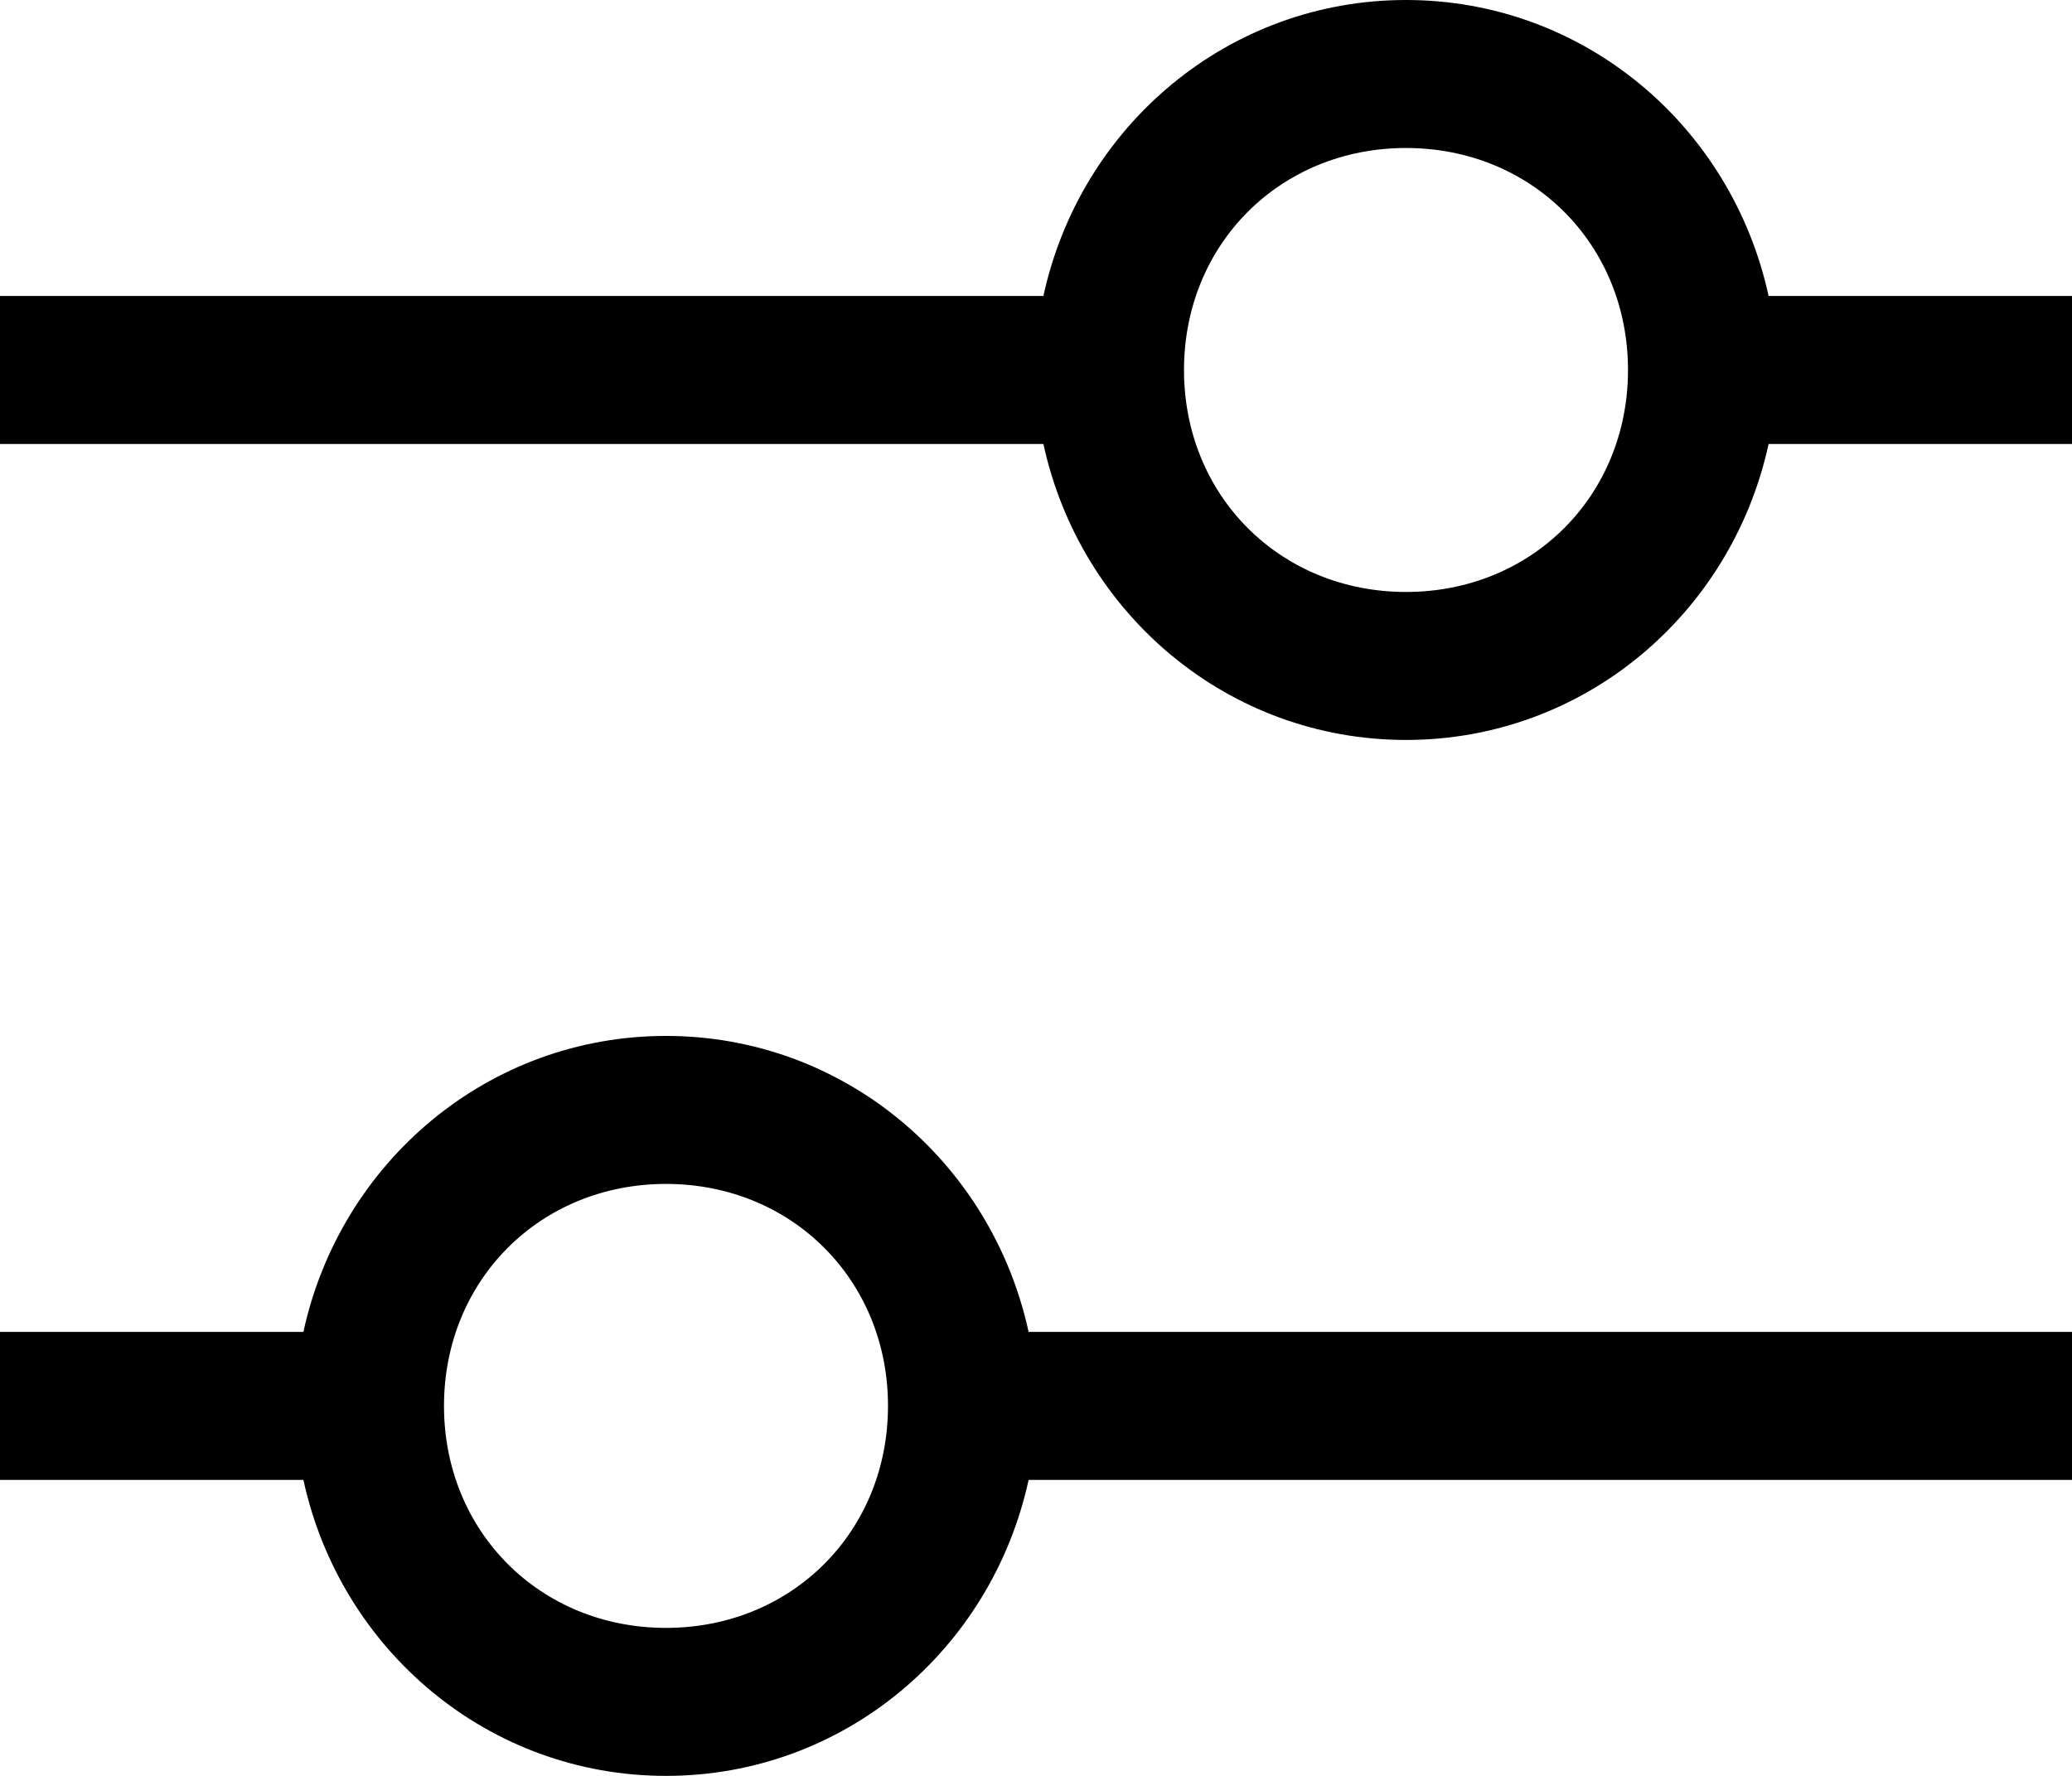 <svg width="28" height="24" viewBox="0 0 28 24" fill="none" xmlns="http://www.w3.org/2000/svg">
<path d="M28 4H23.9C23.4 1.7 21.4 0 19 0C16.6 0 14.6 1.7 14.1 4H0V6H14.1C14.6 8.3 16.6 10 19 10C21.4 10 23.4 8.3 23.9 6H28V4ZM19 8C17.3 8 16 6.7 16 5C16 3.3 17.3 2 19 2C20.7 2 22 3.3 22 5C22 6.7 20.7 8 19 8ZM0 20H4.1C4.6 22.3 6.6 24 9 24C11.4 24 13.4 22.3 13.9 20H28V18H13.9C13.4 15.7 11.4 14 9 14C6.6 14 4.6 15.7 4.1 18H0V20ZM9 16C10.7 16 12 17.3 12 19C12 20.7 10.7 22 9 22C7.3 22 6 20.7 6 19C6 17.3 7.3 16 9 16Z" fill="black"/>
</svg>
